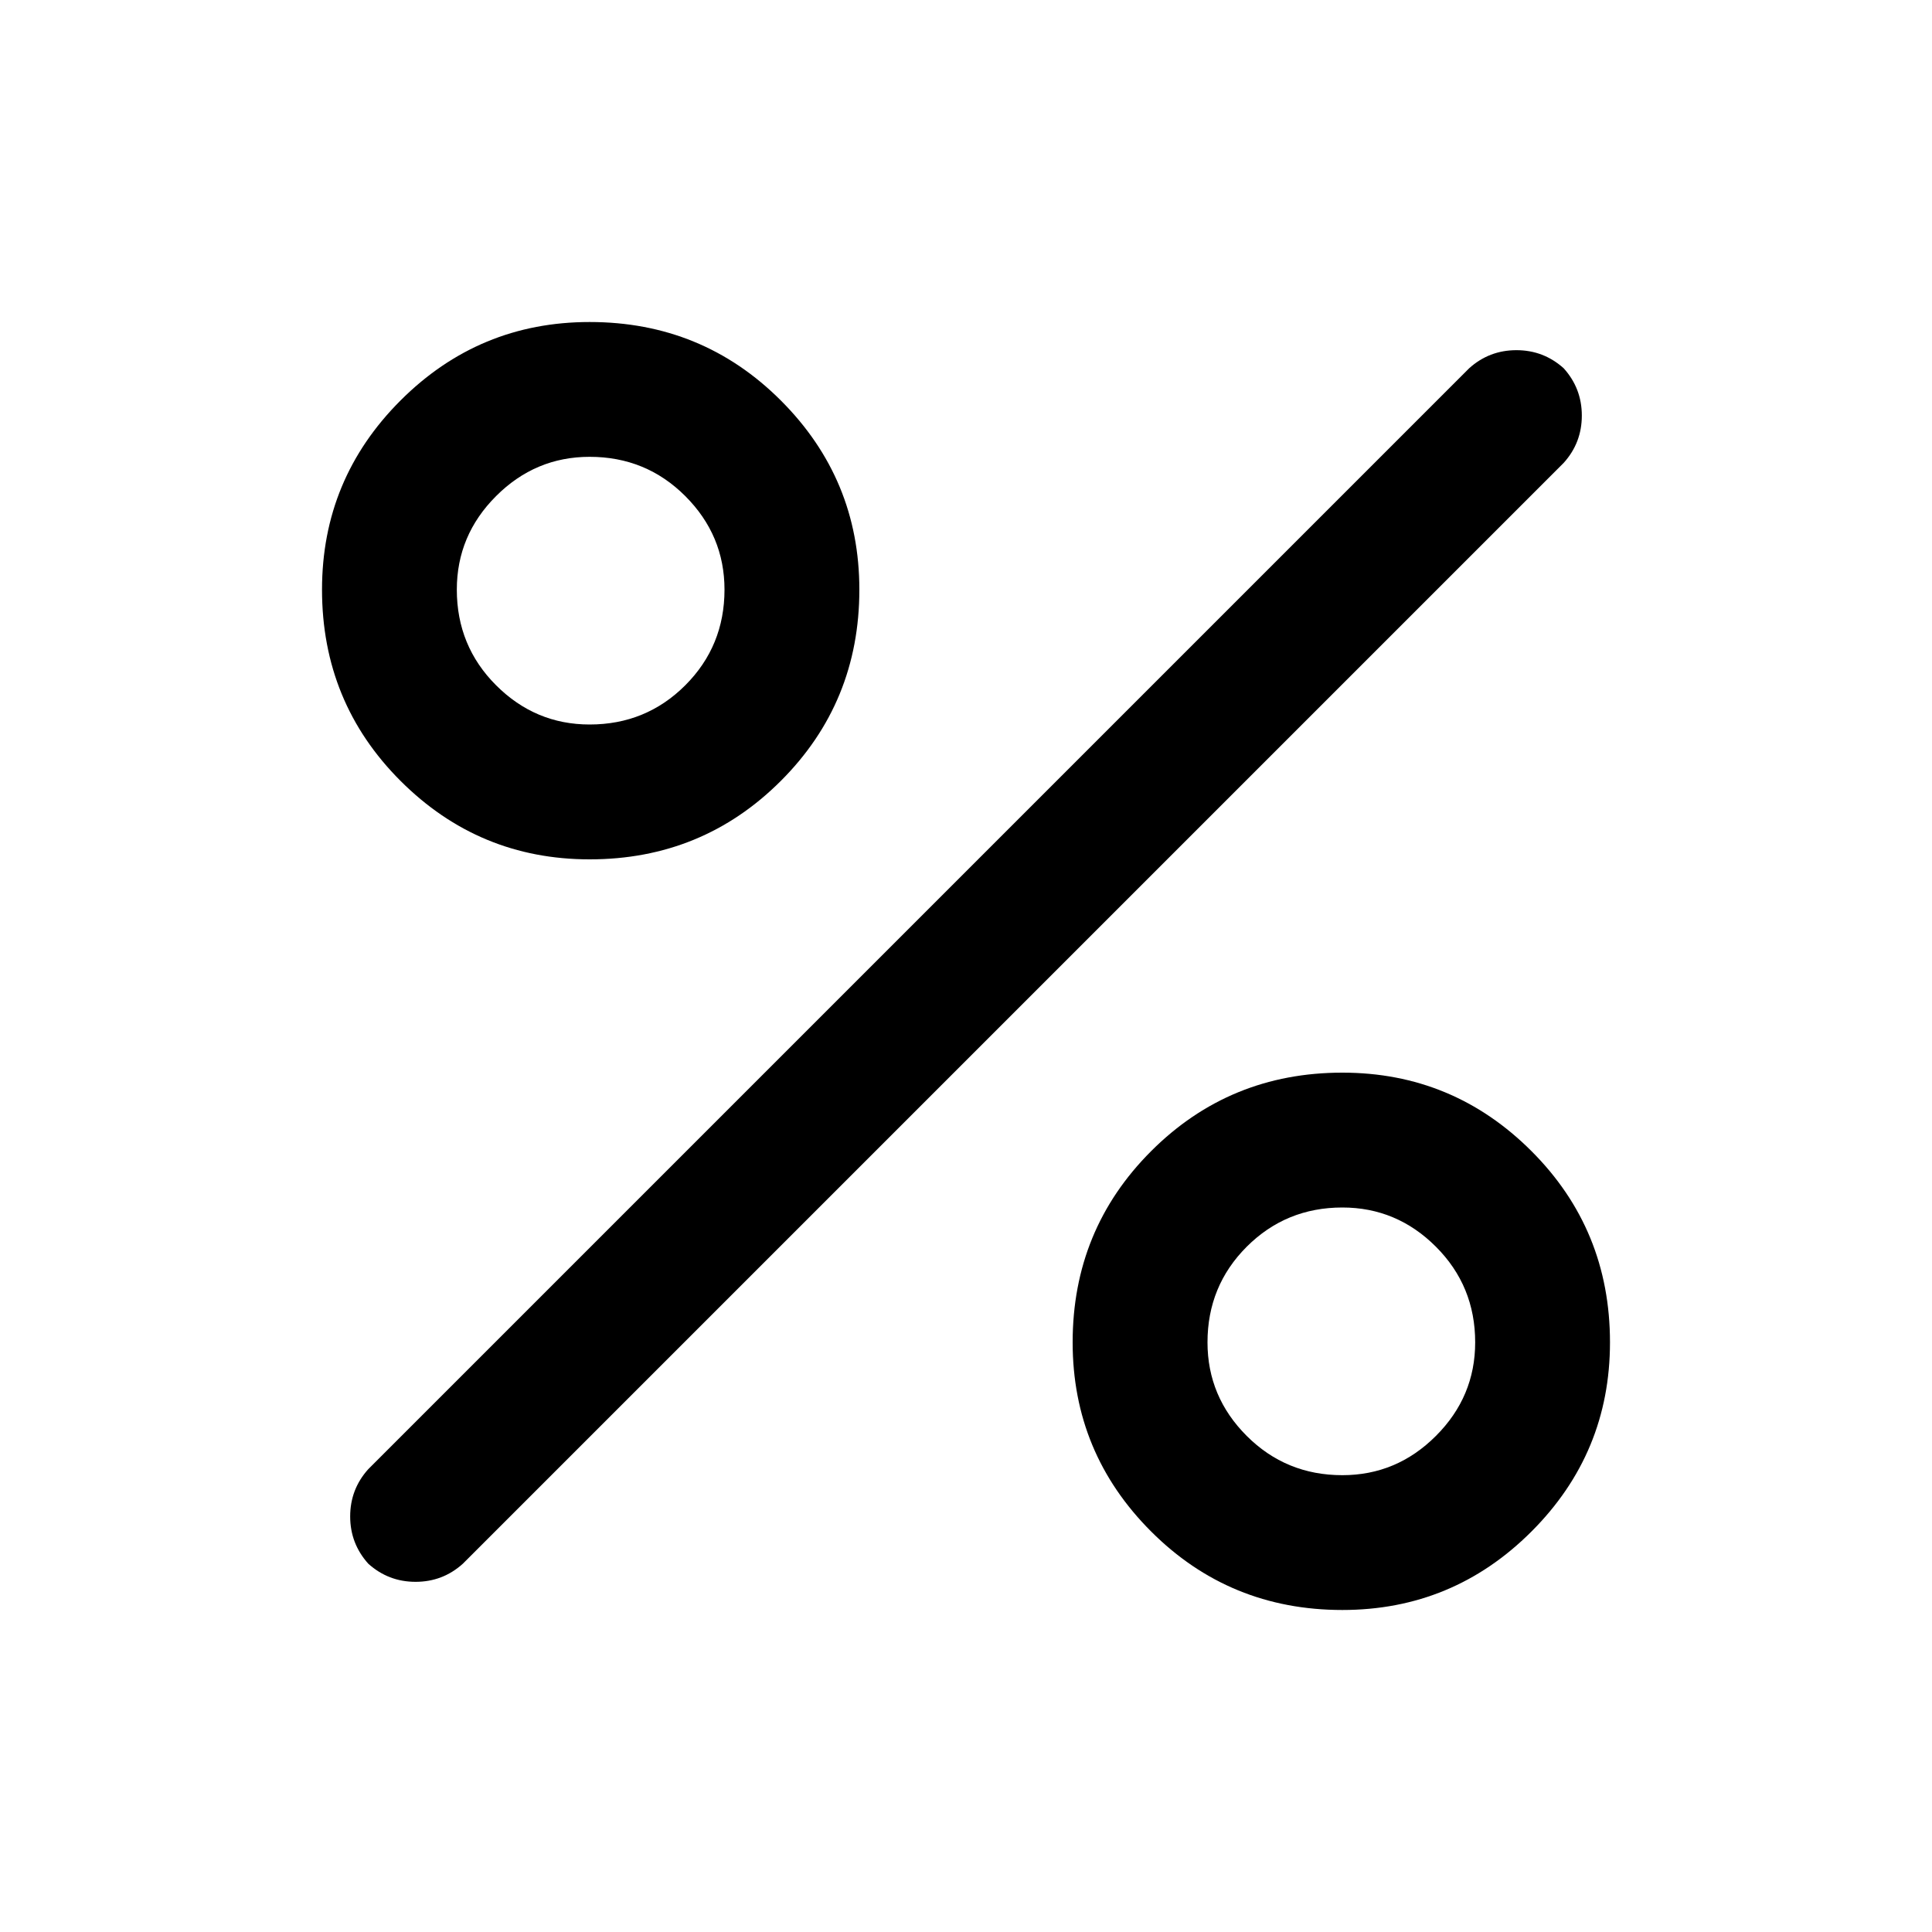 <svg xmlns="http://www.w3.org/2000/svg" height="40" width="40"><path d="M12.208 17.792q-2.291 0-3.916-1.625t-1.625-3.959q0-2.291 1.625-3.916t3.916-1.625q2.334 0 3.959 1.625t1.625 3.916q0 2.334-1.625 3.959t-3.959 1.625Zm0-2.792q1.167 0 1.98-.812.812-.813.812-1.98 0-1.125-.812-1.937-.813-.813-1.98-.813-1.125 0-1.937.813-.813.812-.813 1.937 0 1.167.813 1.98.812.812 1.937.812Zm15.584 18.333q-2.334 0-3.959-1.625t-1.625-3.916q0-2.334 1.625-3.959t3.959-1.625q2.291 0 3.916 1.625t1.625 3.959q0 2.291-1.625 3.916t-3.916 1.625Zm0-2.791q1.125 0 1.937-.813.813-.812.813-1.937 0-1.167-.813-1.98Q28.917 25 27.792 25q-1.167 0-1.98.812-.812.813-.812 1.98 0 1.125.812 1.937.813.813 1.98.813ZM7.625 32.375q-.375-.417-.375-.979 0-.563.375-.979L30.417 7.625q.416-.375.979-.375.562 0 .979.375.375.417.375.979 0 .563-.375.979L9.583 32.375q-.416.375-.979.375-.562 0-.979-.375Z"/></svg>
